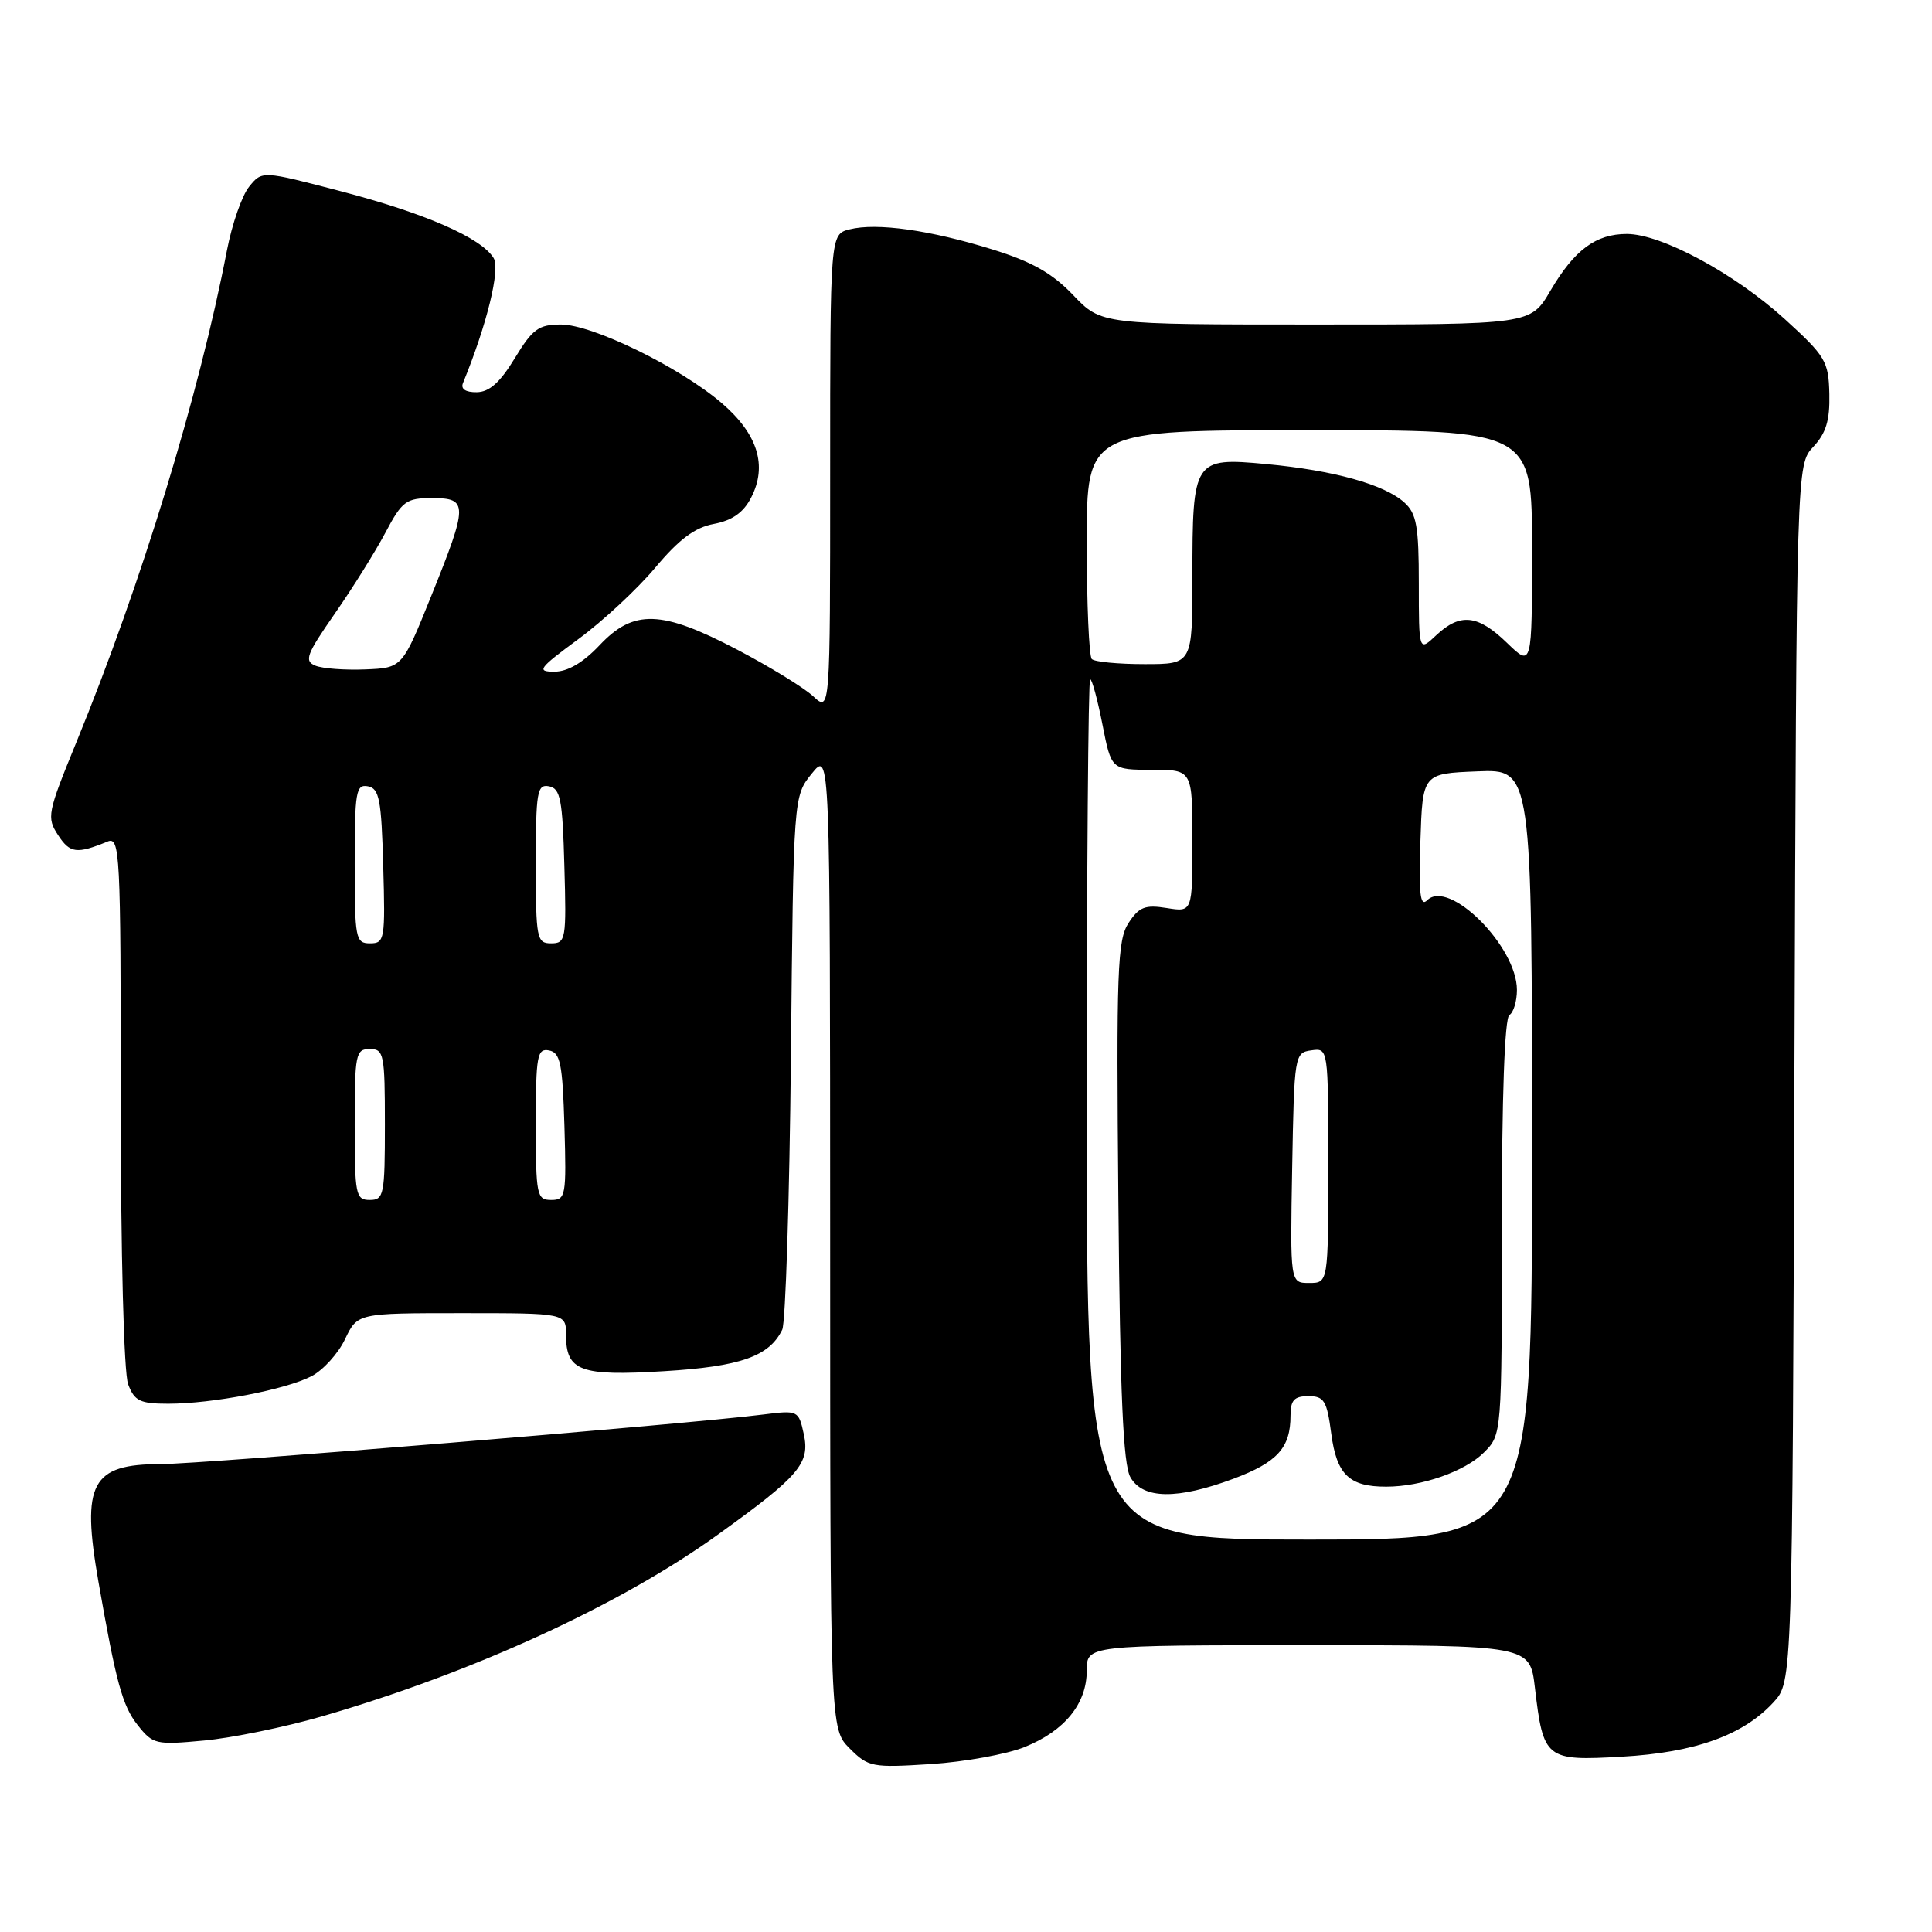<?xml version="1.0" encoding="UTF-8" standalone="no"?>
<!DOCTYPE svg PUBLIC "-//W3C//DTD SVG 1.1//EN" "http://www.w3.org/Graphics/SVG/1.1/DTD/svg11.dtd" >
<svg xmlns="http://www.w3.org/2000/svg" xmlns:xlink="http://www.w3.org/1999/xlink" version="1.1" viewBox="0 0 256 256">
 <g >
 <path fill="currentColor"
d=" M 135.77 231.49 C 141.08 229.35 144.00 225.75 144.00 221.37 C 144.00 218.00 144.00 218.00 173.36 218.00 C 202.72 218.00 202.72 218.00 203.38 223.61 C 204.50 233.10 204.80 233.35 214.90 232.77 C 224.60 232.22 230.98 229.93 235.00 225.56 C 237.50 222.84 237.50 222.84 237.77 142.21 C 238.05 61.58 238.05 61.58 240.27 59.21 C 241.96 57.41 242.48 55.71 242.40 52.20 C 242.30 47.87 241.91 47.21 236.48 42.27 C 229.82 36.22 220.13 31.00 215.56 31.00 C 211.45 31.00 208.60 33.12 205.42 38.55 C 202.81 43.00 202.81 43.00 174.36 43.00 C 145.92 43.00 145.92 43.00 142.21 39.11 C 139.43 36.20 136.75 34.68 131.50 33.05 C 123.23 30.48 116.17 29.49 112.58 30.39 C 110.00 31.04 110.00 31.04 110.00 62.69 C 110.00 94.35 110.00 94.35 107.75 92.26 C 106.51 91.11 101.99 88.34 97.70 86.09 C 87.65 80.82 83.96 80.70 79.44 85.50 C 77.26 87.81 75.22 89.00 73.46 89.00 C 71.05 89.00 71.36 88.57 76.64 84.68 C 79.87 82.31 84.45 78.05 86.82 75.22 C 89.98 71.45 92.06 69.89 94.60 69.42 C 97.02 68.96 98.51 67.92 99.52 65.95 C 101.72 61.71 100.41 57.51 95.63 53.41 C 90.07 48.65 78.50 43.00 74.33 43.00 C 71.37 43.00 70.57 43.58 68.21 47.47 C 66.26 50.68 64.84 51.95 63.17 51.97 C 61.69 51.99 61.02 51.54 61.35 50.75 C 64.52 43.00 66.31 35.70 65.41 34.20 C 63.79 31.52 56.38 28.27 45.12 25.33 C 34.73 22.61 34.73 22.61 33.01 24.74 C 32.06 25.91 30.74 29.71 30.07 33.18 C 26.37 52.38 18.73 77.34 10.12 98.35 C 6.27 107.75 6.16 108.32 7.71 110.68 C 9.27 113.07 10.18 113.18 14.25 111.51 C 15.90 110.83 16.00 112.85 16.00 145.83 C 16.00 166.18 16.41 181.95 16.98 183.43 C 17.82 185.64 18.55 186.00 22.29 186.00 C 28.14 186.00 37.82 184.14 41.27 182.36 C 42.81 181.56 44.82 179.35 45.72 177.45 C 47.37 174.00 47.37 174.00 61.19 174.00 C 75.00 174.00 75.00 174.00 75.00 176.88 C 75.00 181.68 76.87 182.37 88.00 181.69 C 98.10 181.08 101.94 179.73 103.65 176.19 C 104.09 175.26 104.61 158.97 104.80 140.00 C 105.14 105.50 105.14 105.50 107.57 102.50 C 109.99 99.50 109.99 99.50 110.00 164.30 C 110.00 229.09 110.00 229.09 112.59 231.68 C 115.06 234.15 115.56 234.25 123.34 233.75 C 127.83 233.46 133.42 232.44 135.77 231.49 Z  M 42.62 227.44 C 62.64 221.64 82.19 212.67 95.16 203.32 C 105.93 195.57 107.36 193.90 106.50 190.00 C 105.82 186.89 105.73 186.85 101.15 187.43 C 91.34 188.68 26.69 194.00 21.31 194.00 C 12.10 194.00 10.76 196.53 13.04 209.57 C 15.39 222.98 16.21 226.00 18.23 228.57 C 20.26 231.14 20.63 231.23 27.04 230.63 C 30.73 230.29 37.74 228.85 42.62 227.44 Z  M 144.00 147.00 C 144.00 115.65 144.20 90.00 144.45 90.00 C 144.70 90.00 145.43 92.70 146.08 96.00 C 147.26 102.00 147.26 102.00 152.63 102.00 C 158.00 102.00 158.00 102.00 158.00 111.44 C 158.00 120.87 158.00 120.87 154.60 120.32 C 151.74 119.86 150.93 120.17 149.54 122.30 C 148.06 124.56 147.91 128.54 148.19 159.17 C 148.42 184.82 148.82 194.07 149.79 195.75 C 151.45 198.66 156.00 198.72 163.47 195.93 C 169.27 193.75 171.00 191.84 171.00 187.57 C 171.00 185.53 171.49 185.00 173.37 185.00 C 175.46 185.00 175.82 185.59 176.40 189.98 C 177.12 195.40 178.78 197.00 183.68 196.99 C 188.37 196.99 194.12 194.97 196.63 192.46 C 199.00 190.09 199.00 190.09 199.00 162.60 C 199.00 145.36 199.37 134.89 200.00 134.50 C 200.55 134.16 201.00 132.66 201.00 131.17 C 201.00 125.40 191.99 116.41 189.11 119.29 C 188.18 120.22 187.98 118.45 188.21 111.49 C 188.50 102.50 188.50 102.50 195.75 102.21 C 203.00 101.91 203.00 101.91 203.00 152.96 C 203.00 204.00 203.00 204.00 173.50 204.00 C 144.00 204.00 144.00 204.00 144.00 147.00 Z  M 171.22 154.75 C 171.49 139.79 171.54 139.49 173.75 139.18 C 176.00 138.86 176.00 138.86 176.00 154.43 C 176.00 170.00 176.00 170.00 173.47 170.00 C 170.95 170.00 170.95 170.00 171.22 154.75 Z  M 47.00 149.00 C 47.00 139.67 47.13 139.00 49.00 139.00 C 50.87 139.00 51.00 139.67 51.00 149.00 C 51.00 158.33 50.87 159.00 49.00 159.00 C 47.13 159.00 47.00 158.33 47.00 149.00 Z  M 71.00 148.93 C 71.00 139.87 71.18 138.89 72.75 139.19 C 74.25 139.48 74.54 140.92 74.79 149.26 C 75.06 158.48 74.96 159.00 73.04 159.00 C 71.12 159.00 71.00 158.39 71.00 148.93 Z  M 47.00 114.43 C 47.00 104.90 47.17 103.89 48.75 104.19 C 50.26 104.48 50.54 105.94 50.78 114.76 C 51.06 124.49 50.97 125.00 49.03 125.00 C 47.12 125.00 47.00 124.39 47.00 114.43 Z  M 71.00 114.43 C 71.00 104.90 71.17 103.89 72.75 104.19 C 74.26 104.48 74.54 105.94 74.78 114.76 C 75.06 124.49 74.97 125.00 73.03 125.00 C 71.12 125.00 71.00 124.39 71.00 114.43 Z  M 41.78 88.20 C 40.28 87.58 40.61 86.71 44.34 81.34 C 46.70 77.95 49.72 73.12 51.06 70.59 C 53.29 66.38 53.81 66.00 57.25 66.00 C 62.05 66.00 62.04 66.82 57.13 79.00 C 53.30 88.50 53.30 88.50 48.40 88.70 C 45.70 88.81 42.73 88.59 41.78 88.20 Z  M 144.67 87.33 C 144.30 86.97 144.00 79.99 144.00 71.83 C 144.00 57.00 144.00 57.00 173.50 57.00 C 203.00 57.00 203.00 57.00 203.00 72.70 C 203.00 88.39 203.00 88.39 199.70 85.20 C 195.83 81.44 193.49 81.19 190.31 84.17 C 188.00 86.35 188.00 86.35 188.00 77.33 C 188.00 69.73 187.70 68.04 186.09 66.59 C 183.46 64.20 176.75 62.33 167.77 61.49 C 158.17 60.59 158.00 60.86 158.00 76.43 C 158.00 88.00 158.00 88.00 151.67 88.00 C 148.18 88.00 145.03 87.70 144.67 87.33 Z "/>
</g>
</svg>